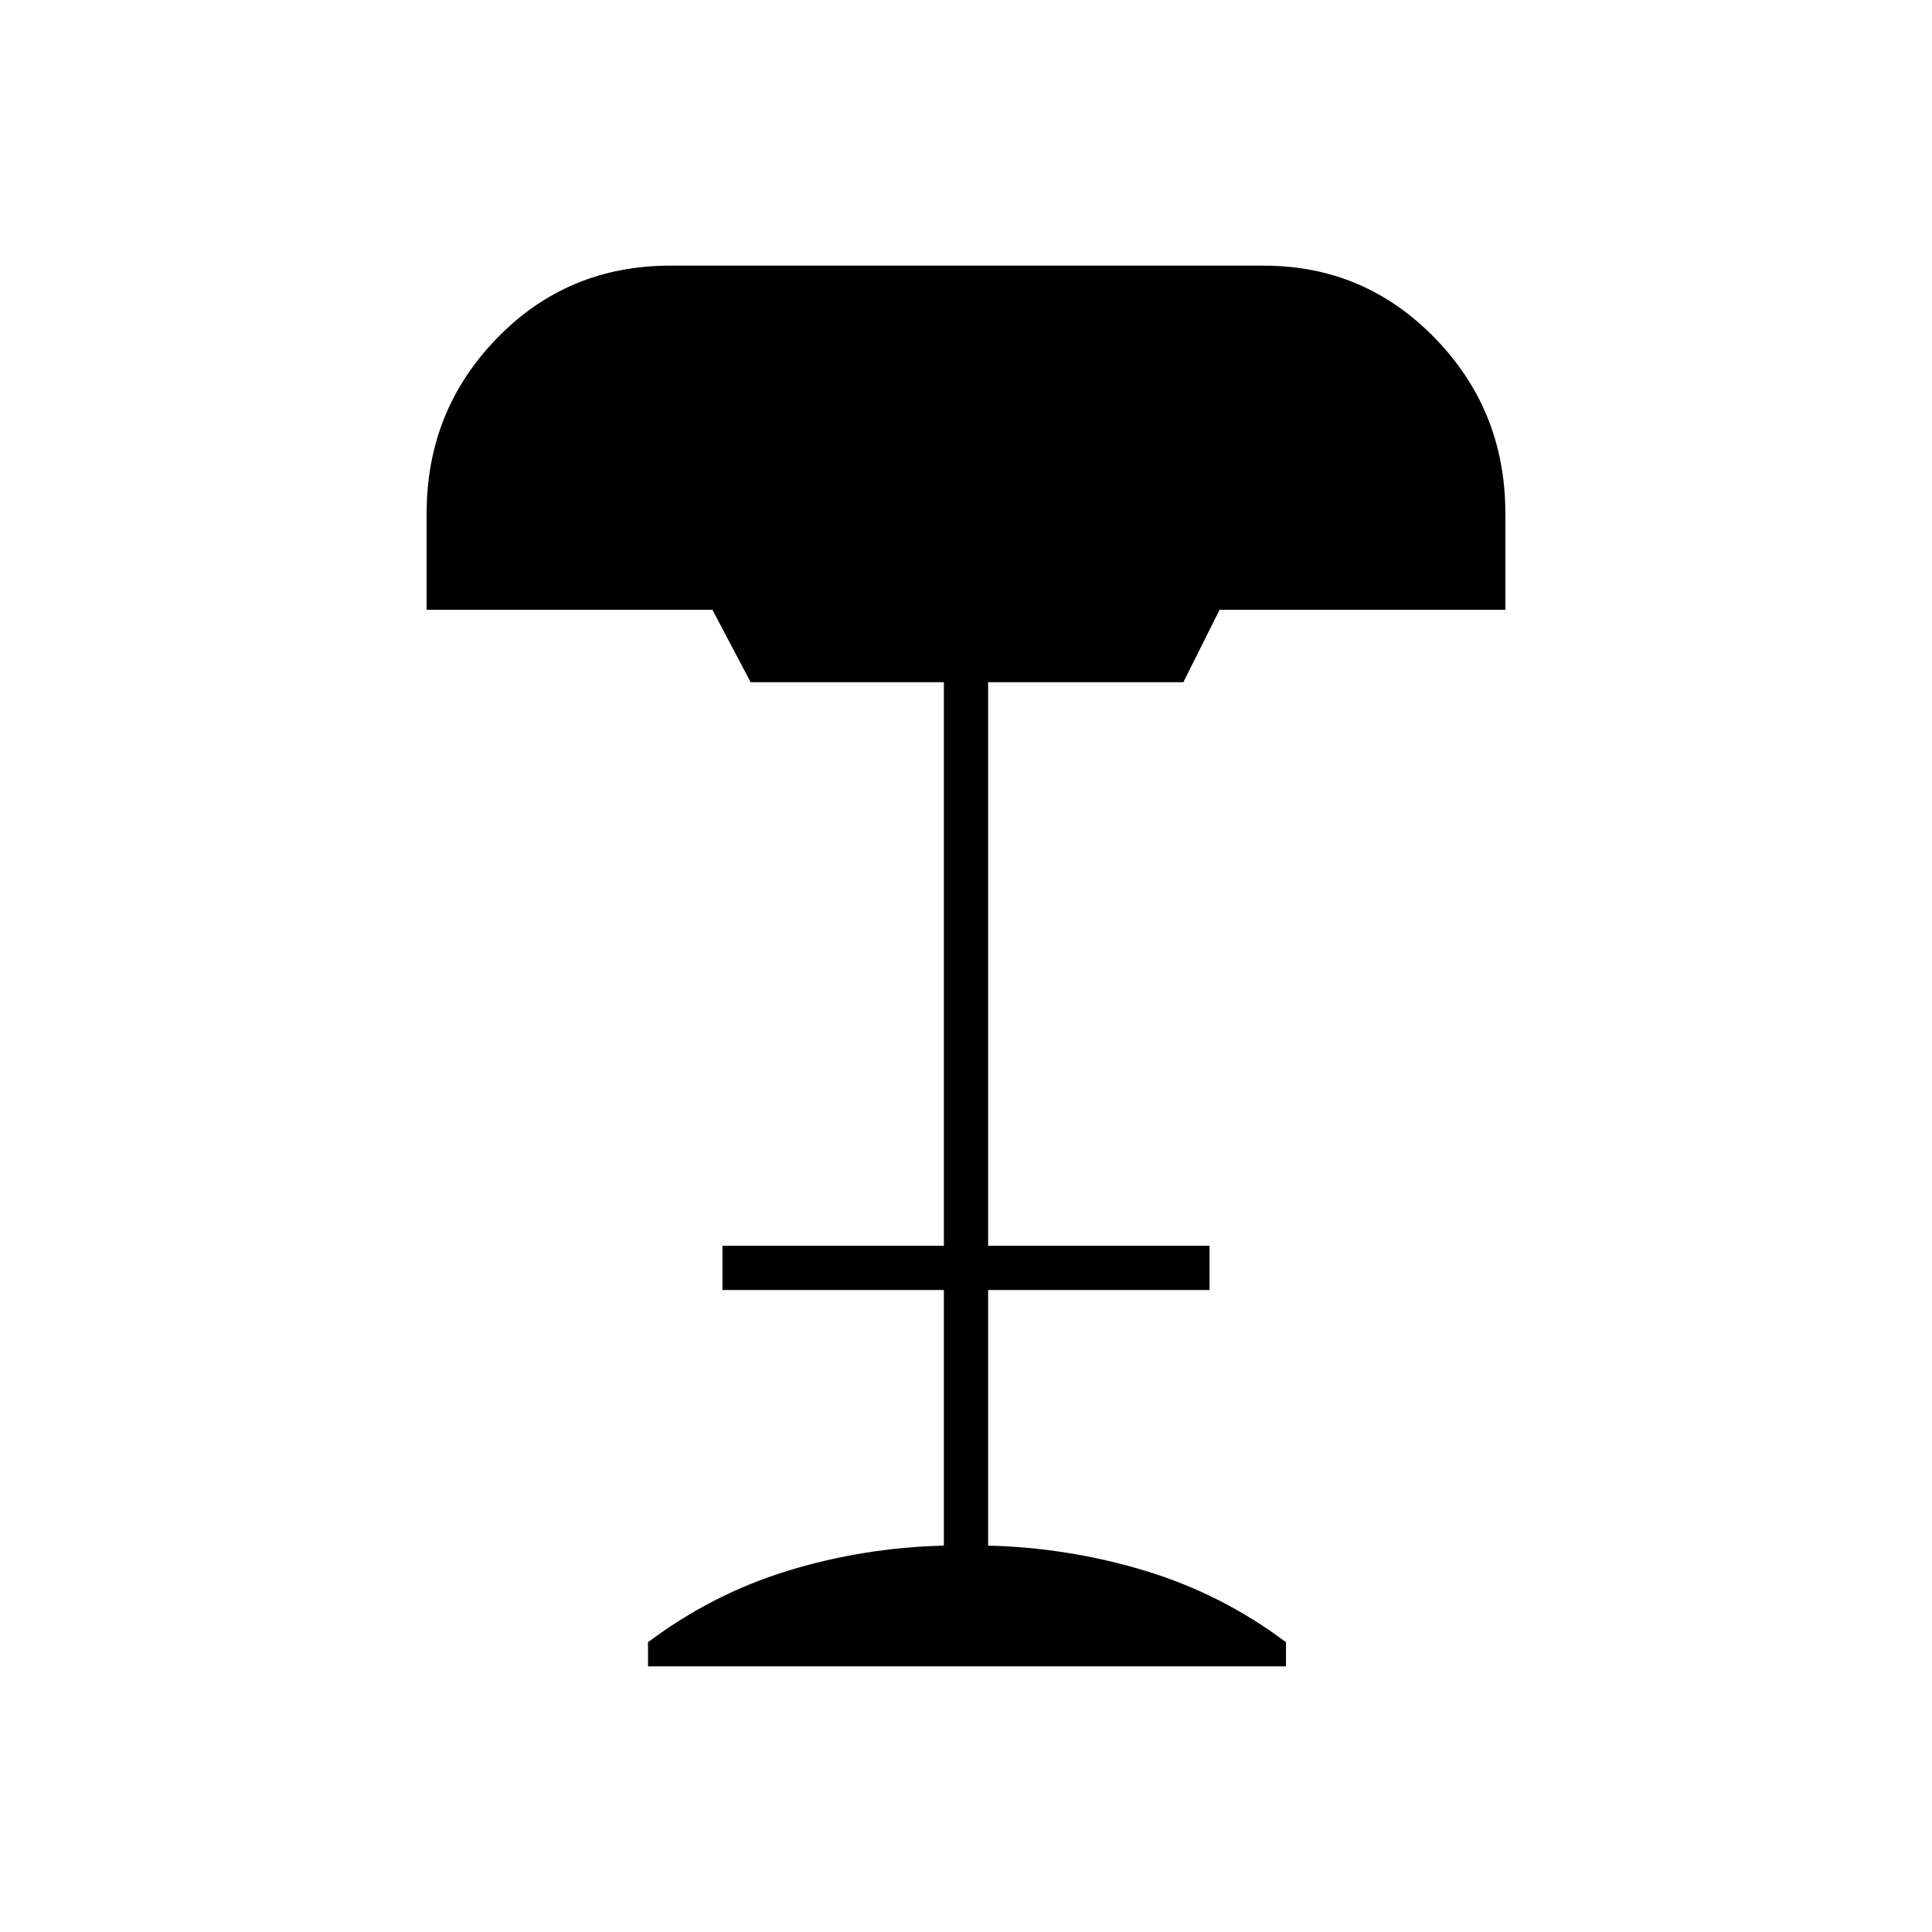<svg xmlns="http://www.w3.org/2000/svg" width="48" height="48" viewBox="0 -960 960 960"><path d="M322-132v-12q32-24 69.5-35.5T469-192v-127H359v-22h110v-280h-96l-19-36H212v-48q0-51 35-87t86-36h295q50 0 85 36t35 87v48H606l-18 36h-97v280h110v22H491v127q40 1 78 12.5t70 35.5v12H322Z"/></svg>